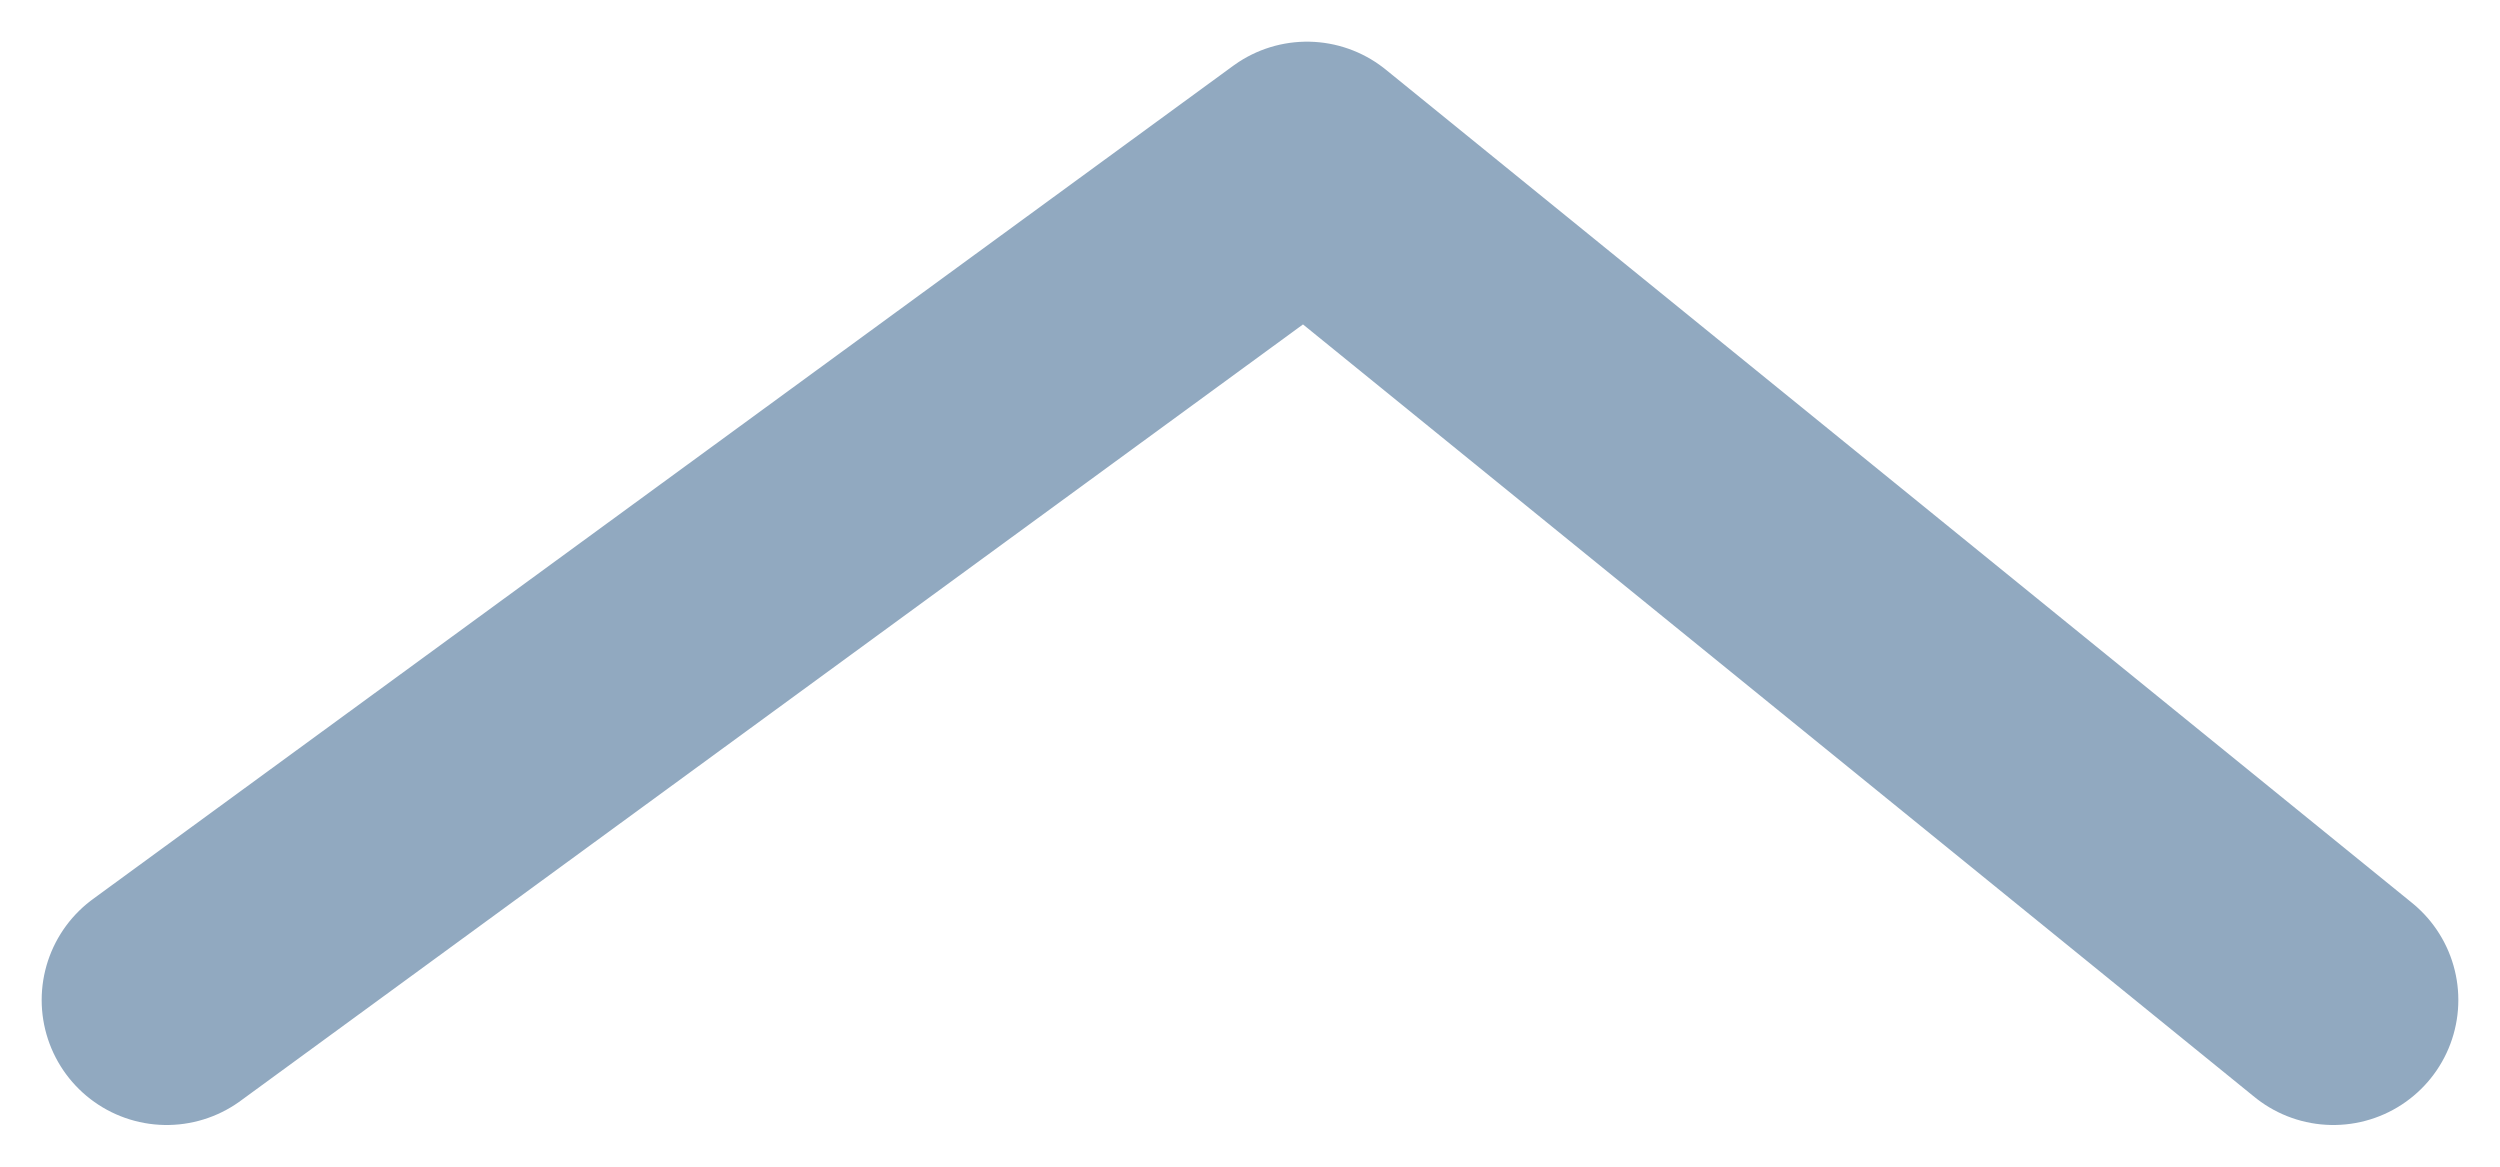 <svg width="15" height="7" viewBox="0 0 15 7" fill="none" xmlns="http://www.w3.org/2000/svg">
<path d="M1 6L7.842 1L14 6" stroke="#91A9C0" stroke-width="1.5" stroke-linecap="round" stroke-linejoin="round"/>
</svg>
